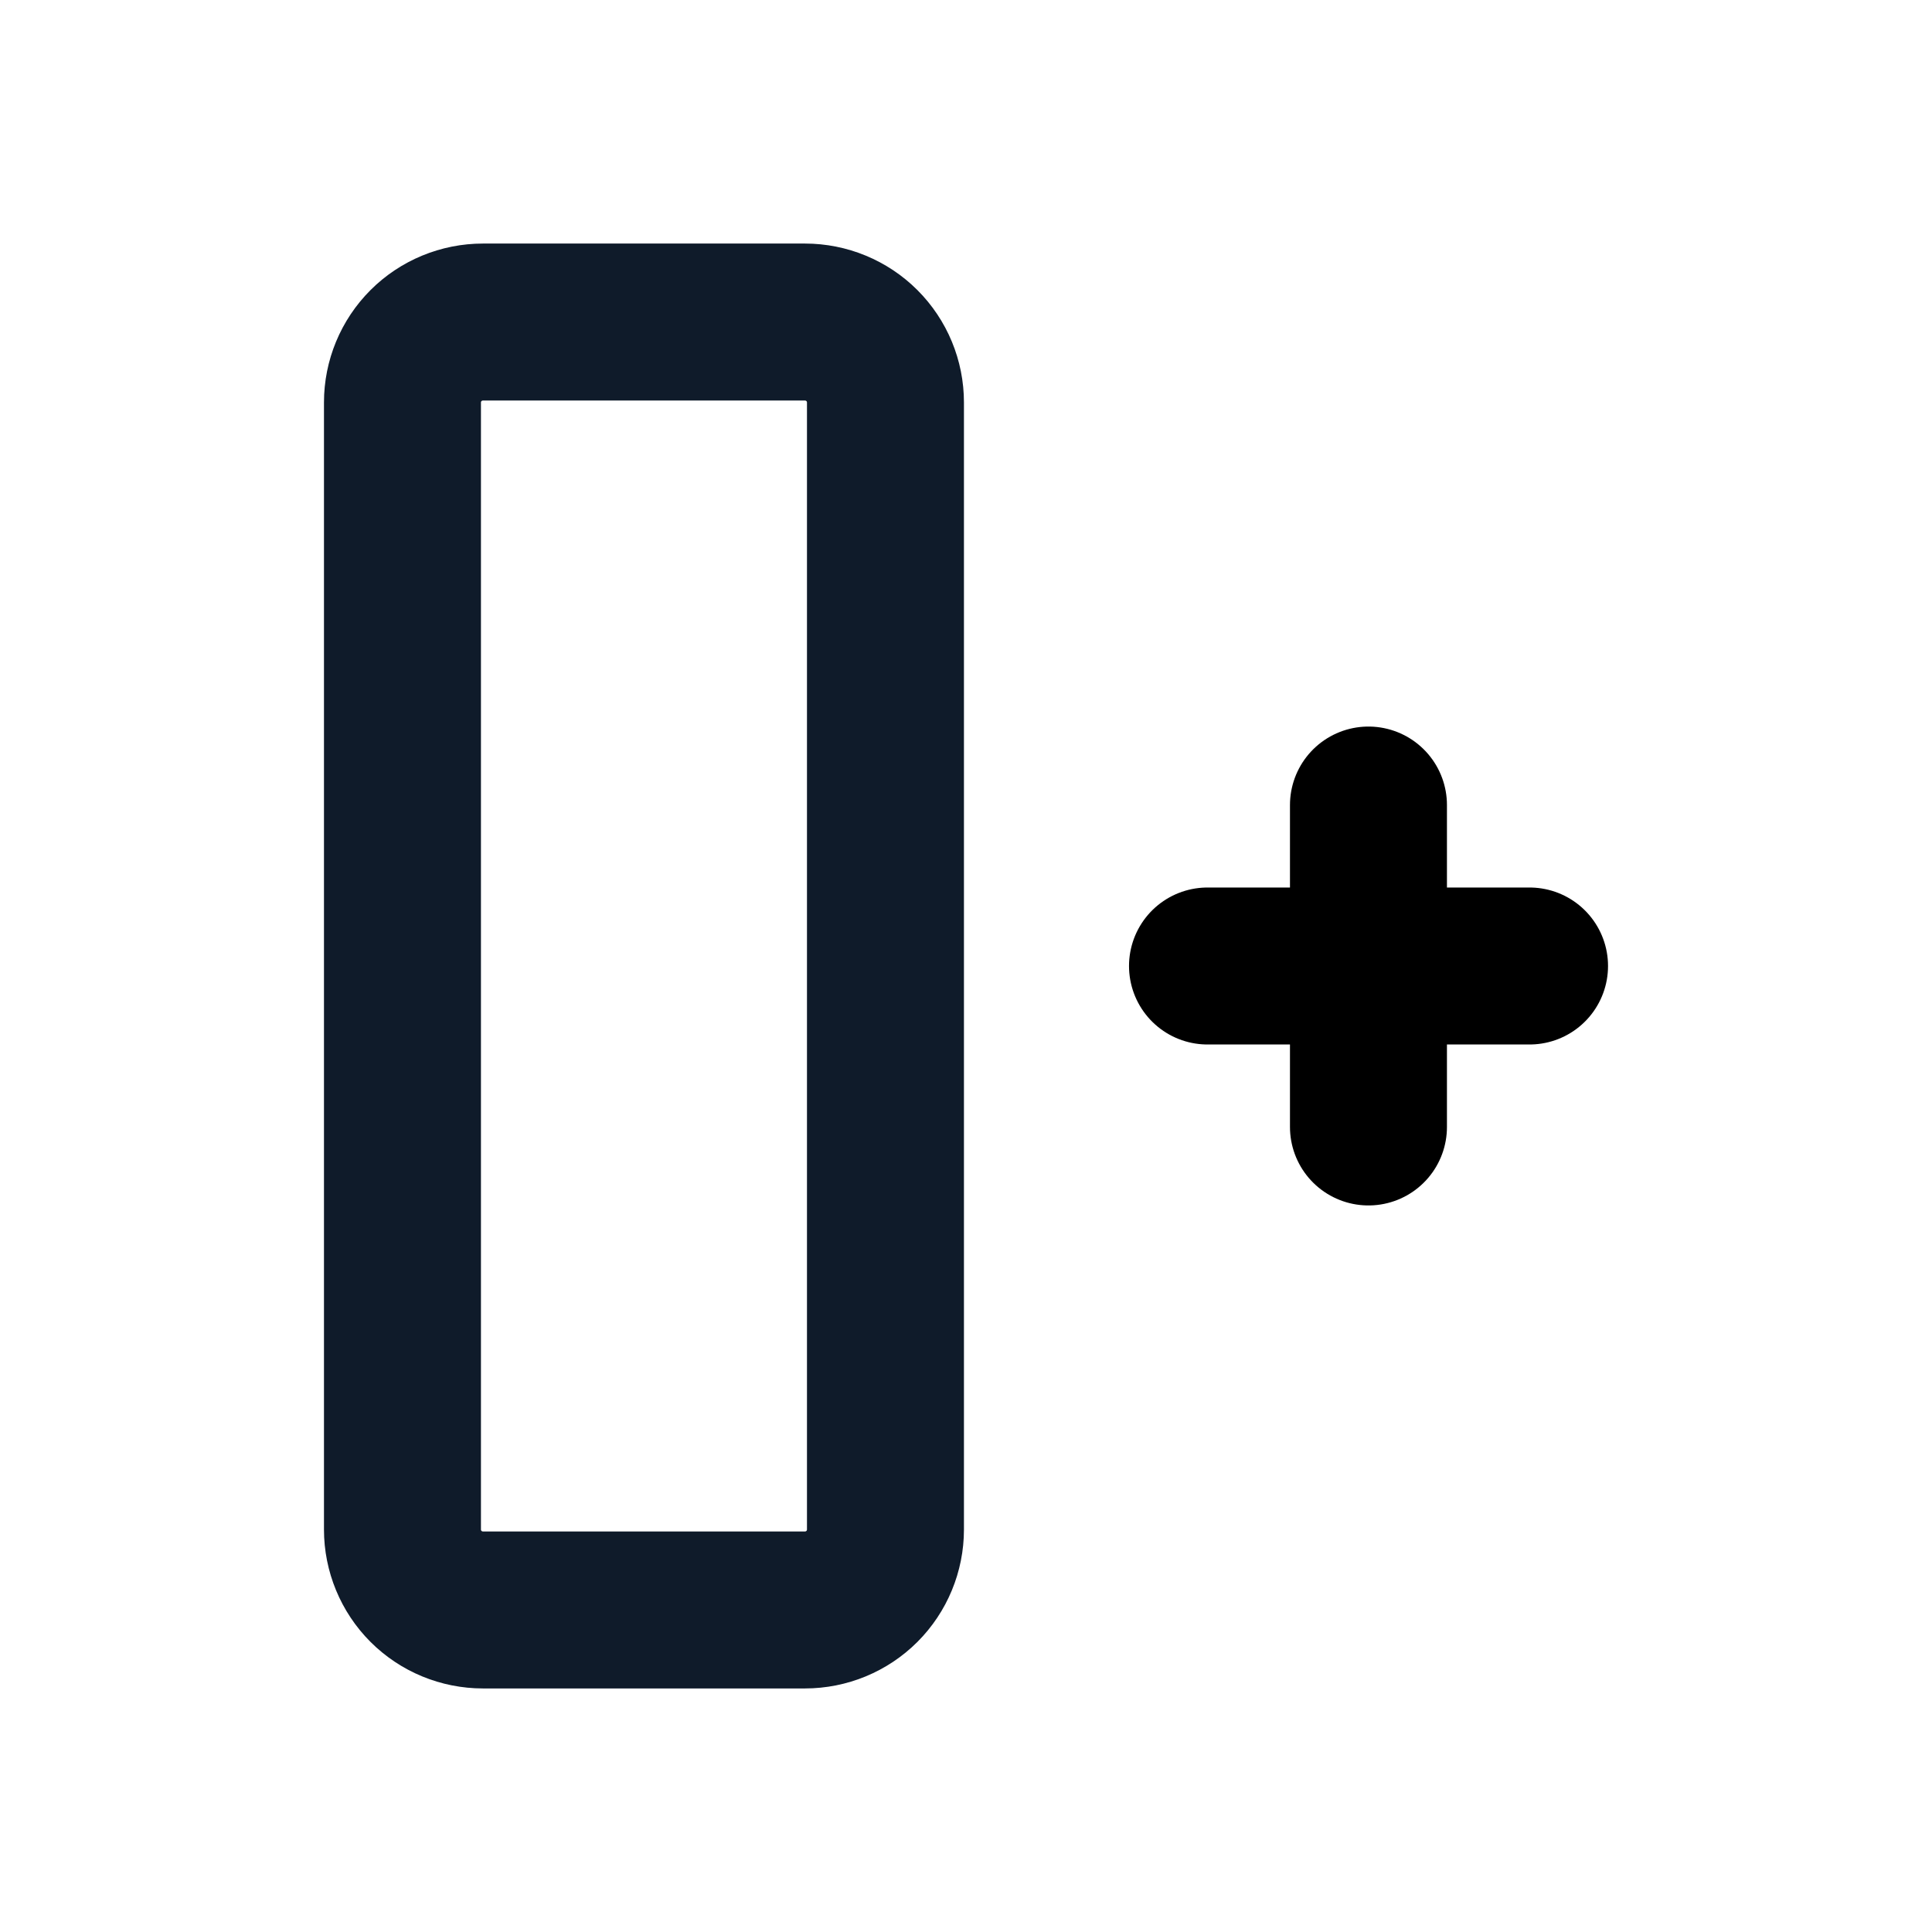 <svg width="16" height="16" viewBox="0 0 16 16" fill="none" xmlns="http://www.w3.org/2000/svg">
<path d="M4 2.667H6.666C6.843 2.667 7.013 2.737 7.138 2.862C7.263 2.987 7.333 3.156 7.333 3.333V12.667C7.333 12.843 7.263 13.013 7.138 13.138C7.013 13.263 6.843 13.333 6.666 13.333H4C3.823 13.333 3.653 13.263 3.528 13.138C3.403 13.013 3.333 12.843 3.333 12.667V3.333C3.333 3.156 3.403 2.987 3.528 2.862C3.653 2.737 3.823 2.667 4 2.667V2.667Z" stroke="#0F1B2A" stroke-width="1.3" stroke-linecap="round" stroke-linejoin="round"/>
<path d="M10 8H12.667" stroke="black" stroke-width="1.3" stroke-linecap="round" stroke-linejoin="round"/>
<path d="M11.333 6.667V9.333" stroke="black" stroke-width="1.3" stroke-linecap="round" stroke-linejoin="round"/>
</svg>
